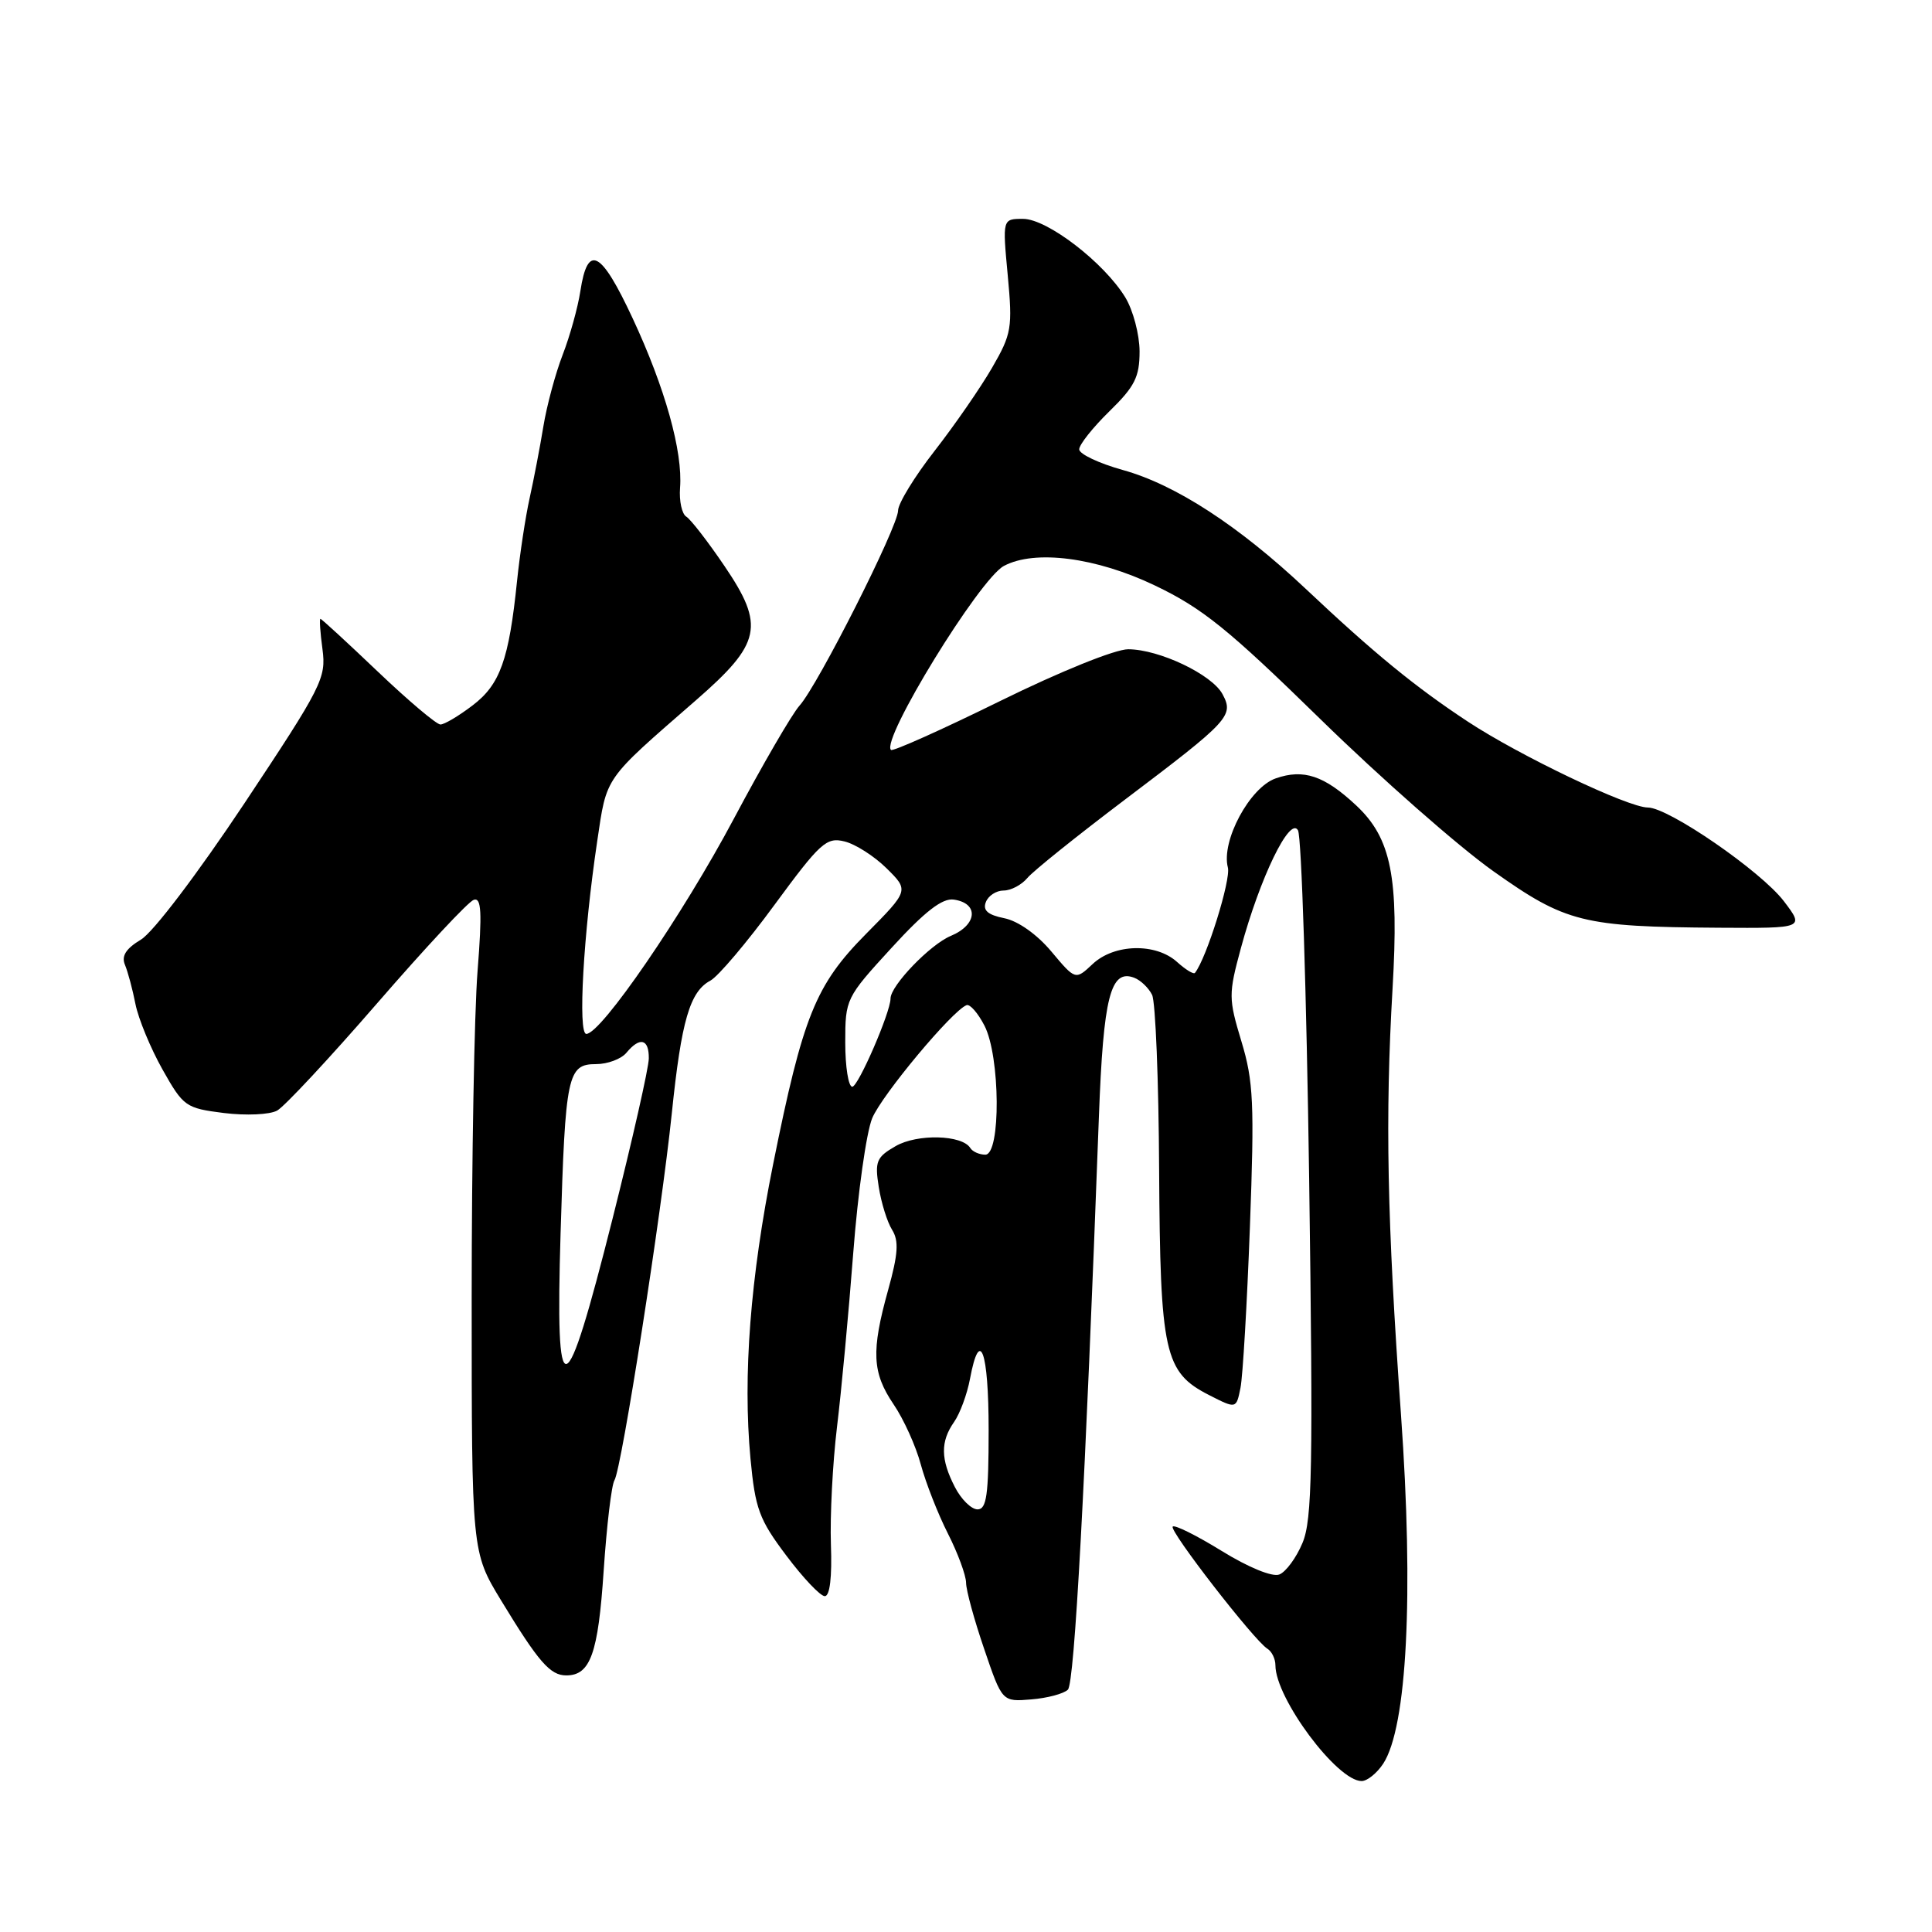 <?xml version="1.0" encoding="UTF-8" standalone="no"?>
<!DOCTYPE svg PUBLIC "-//W3C//DTD SVG 1.1//EN" "http://www.w3.org/Graphics/SVG/1.1/DTD/svg11.dtd" >
<svg xmlns="http://www.w3.org/2000/svg" xmlns:xlink="http://www.w3.org/1999/xlink" version="1.1" viewBox="0 0 256 256">
 <g >
 <path fill="currentColor"
d=" M 183.28 233.70 C 186.44 228.87 187.34 211.32 185.64 187.49 C 183.79 161.56 183.53 148.03 184.52 131.00 C 185.38 116.22 184.36 111.07 179.69 106.71 C 175.47 102.77 172.73 101.85 169.04 103.14 C 165.60 104.33 161.78 111.45 162.70 114.95 C 163.12 116.56 159.87 126.98 158.34 128.91 C 158.16 129.14 157.09 128.48 155.96 127.46 C 153.14 124.92 147.64 125.05 144.78 127.74 C 142.50 129.88 142.50 129.88 139.31 126.08 C 137.41 123.81 134.89 122.03 133.08 121.67 C 130.89 121.23 130.20 120.63 130.63 119.53 C 130.95 118.69 132.01 118.00 132.98 118.00 C 133.96 118.00 135.37 117.25 136.13 116.34 C 136.88 115.43 142.68 110.78 149.00 106.00 C 162.95 95.46 163.52 94.84 161.99 91.98 C 160.59 89.37 153.62 86.05 149.50 86.03 C 147.79 86.02 140.48 88.97 132.50 92.90 C 124.80 96.69 118.30 99.60 118.06 99.37 C 116.68 98.07 129.78 76.72 133.02 74.99 C 137.11 72.80 145.25 73.85 153.03 77.58 C 159.33 80.59 162.77 83.37 175.00 95.33 C 182.97 103.12 193.27 112.18 197.89 115.45 C 207.48 122.25 209.72 122.81 227.80 122.93 C 239.10 123.00 239.10 123.00 236.37 119.41 C 233.33 115.43 221.09 107.00 218.35 107.00 C 215.73 107.00 201.36 100.14 194.50 95.62 C 187.53 91.03 182.06 86.55 173.00 78.01 C 164.14 69.67 155.76 64.22 148.82 62.29 C 145.62 61.40 143.00 60.16 143.00 59.54 C 143.00 58.92 144.80 56.65 147.00 54.50 C 150.37 51.21 151.00 49.95 151.00 46.55 C 150.99 44.32 150.14 41.11 149.11 39.41 C 146.29 34.79 138.76 29.00 135.56 29.00 C 132.83 29.00 132.83 29.00 133.53 36.47 C 134.18 43.45 134.05 44.24 131.46 48.72 C 129.94 51.35 126.52 56.30 123.85 59.73 C 121.18 63.15 119.00 66.72 119.00 67.65 C 119.00 69.77 108.37 90.81 105.94 93.50 C 104.95 94.60 101.03 101.35 97.23 108.50 C 90.48 121.20 79.65 137.00 77.69 137.00 C 76.55 137.00 77.30 123.78 79.13 111.49 C 80.43 102.77 79.92 103.50 92.19 92.81 C 100.89 85.24 101.38 82.93 95.99 74.99 C 93.80 71.76 91.53 68.83 90.94 68.46 C 90.35 68.10 89.98 66.38 90.11 64.65 C 90.49 59.85 88.13 51.40 83.83 42.18 C 79.62 33.15 77.87 32.24 76.90 38.58 C 76.57 40.74 75.52 44.52 74.56 47.00 C 73.60 49.48 72.45 53.75 72.00 56.50 C 71.55 59.25 70.73 63.52 70.18 66.00 C 69.63 68.47 68.88 73.42 68.51 77.00 C 67.44 87.41 66.27 90.70 62.62 93.47 C 60.80 94.86 58.88 96.00 58.36 96.00 C 57.84 96.00 54.11 92.85 50.07 89.00 C 46.03 85.15 42.61 82.00 42.46 82.00 C 42.31 82.00 42.43 83.82 42.73 86.03 C 43.24 89.84 42.67 90.97 32.39 106.44 C 26.18 115.77 20.29 123.54 18.68 124.50 C 16.68 125.70 16.06 126.68 16.56 127.85 C 16.94 128.76 17.57 131.10 17.95 133.05 C 18.34 135.00 19.95 138.90 21.53 141.71 C 24.30 146.63 24.60 146.84 29.67 147.48 C 32.60 147.84 35.73 147.70 36.72 147.16 C 37.70 146.62 43.67 140.21 50.00 132.91 C 56.33 125.61 62.07 119.45 62.78 119.23 C 63.79 118.90 63.89 120.86 63.28 128.66 C 62.85 134.07 62.50 153.61 62.50 172.07 C 62.50 205.65 62.50 205.65 66.40 212.07 C 71.36 220.23 72.90 222.00 75.03 222.00 C 78.23 222.00 79.26 219.12 79.99 208.12 C 80.39 202.15 81.03 196.76 81.42 196.14 C 82.37 194.59 87.62 161.00 89.02 147.50 C 90.29 135.20 91.41 131.39 94.14 129.93 C 95.16 129.38 98.99 124.86 102.63 119.89 C 108.68 111.66 109.50 110.91 111.88 111.49 C 113.32 111.83 115.84 113.44 117.47 115.05 C 120.45 117.99 120.45 117.99 114.76 123.74 C 108.05 130.52 106.40 134.62 102.45 154.23 C 99.42 169.28 98.42 182.29 99.44 193.25 C 100.07 199.93 100.59 201.34 104.19 206.12 C 106.41 209.08 108.70 211.50 109.29 211.50 C 109.96 211.50 110.26 208.98 110.10 204.64 C 109.97 200.87 110.33 193.89 110.90 189.14 C 111.48 184.39 112.45 173.99 113.06 166.02 C 113.67 158.06 114.80 150.03 115.57 148.17 C 116.86 145.08 126.17 133.92 128.07 133.19 C 128.52 133.01 129.58 134.23 130.44 135.89 C 132.55 139.96 132.63 153.00 130.56 153.00 C 129.77 153.00 128.87 152.60 128.57 152.12 C 127.49 150.36 121.54 150.21 118.67 151.87 C 116.13 153.33 115.90 153.89 116.44 157.29 C 116.77 159.38 117.56 161.93 118.21 162.96 C 119.12 164.42 119.01 166.15 117.69 170.90 C 115.42 179.05 115.56 181.88 118.41 186.09 C 119.74 188.04 121.36 191.62 122.01 194.05 C 122.67 196.48 124.28 200.60 125.60 203.20 C 126.92 205.80 128.00 208.74 128.01 209.72 C 128.01 210.70 129.09 214.65 130.41 218.50 C 132.79 225.50 132.79 225.50 136.65 225.18 C 138.77 225.01 140.95 224.43 141.50 223.89 C 142.38 223.02 143.79 197.03 145.61 147.98 C 146.20 132.07 147.15 128.35 150.30 129.56 C 151.15 129.89 152.21 130.91 152.66 131.83 C 153.11 132.75 153.53 143.18 153.59 155.00 C 153.73 179.33 154.28 181.83 160.22 184.86 C 163.81 186.69 163.81 186.69 164.37 183.90 C 164.68 182.37 165.24 172.76 165.62 162.55 C 166.23 146.21 166.09 143.26 164.50 138.01 C 162.78 132.31 162.77 131.74 164.42 125.65 C 166.95 116.30 170.92 108.11 171.99 110.02 C 172.46 110.86 173.12 131.64 173.47 156.19 C 174.00 194.61 173.88 201.35 172.59 204.44 C 171.77 206.41 170.38 208.30 169.51 208.63 C 168.59 208.99 165.42 207.69 161.90 205.52 C 158.58 203.47 155.65 202.01 155.39 202.28 C 154.87 202.79 166.17 217.37 167.93 218.46 C 168.52 218.82 169.00 219.81 169.00 220.66 C 169.00 225.02 177.17 236.00 180.42 236.00 C 181.16 236.00 182.45 234.96 183.28 233.70 Z  M 126.53 197.05 C 124.63 193.37 124.60 191.02 126.42 188.42 C 127.20 187.31 128.15 184.73 128.53 182.70 C 129.83 175.76 131.00 178.98 131.00 189.50 C 131.00 198.09 130.73 200.00 129.53 200.00 C 128.71 200.00 127.36 198.67 126.53 197.05 Z  M 74.28 163.38 C 74.91 142.39 75.20 141.00 78.99 141.00 C 80.51 141.00 82.32 140.32 83.00 139.50 C 84.79 137.34 86.00 137.65 85.97 140.25 C 85.96 141.49 83.80 151.02 81.18 161.43 C 74.82 186.66 73.57 187.01 74.28 163.38 Z  M 112.00 138.14 C 112.00 132.37 112.08 132.20 118.14 125.59 C 122.56 120.76 124.86 118.98 126.38 119.20 C 129.74 119.68 129.50 122.55 125.99 124.01 C 123.26 125.14 118.00 130.60 118.00 132.31 C 118.00 134.13 113.72 144.00 112.93 144.00 C 112.42 144.00 112.00 141.37 112.00 138.14 Z "/>
</g>
</svg>